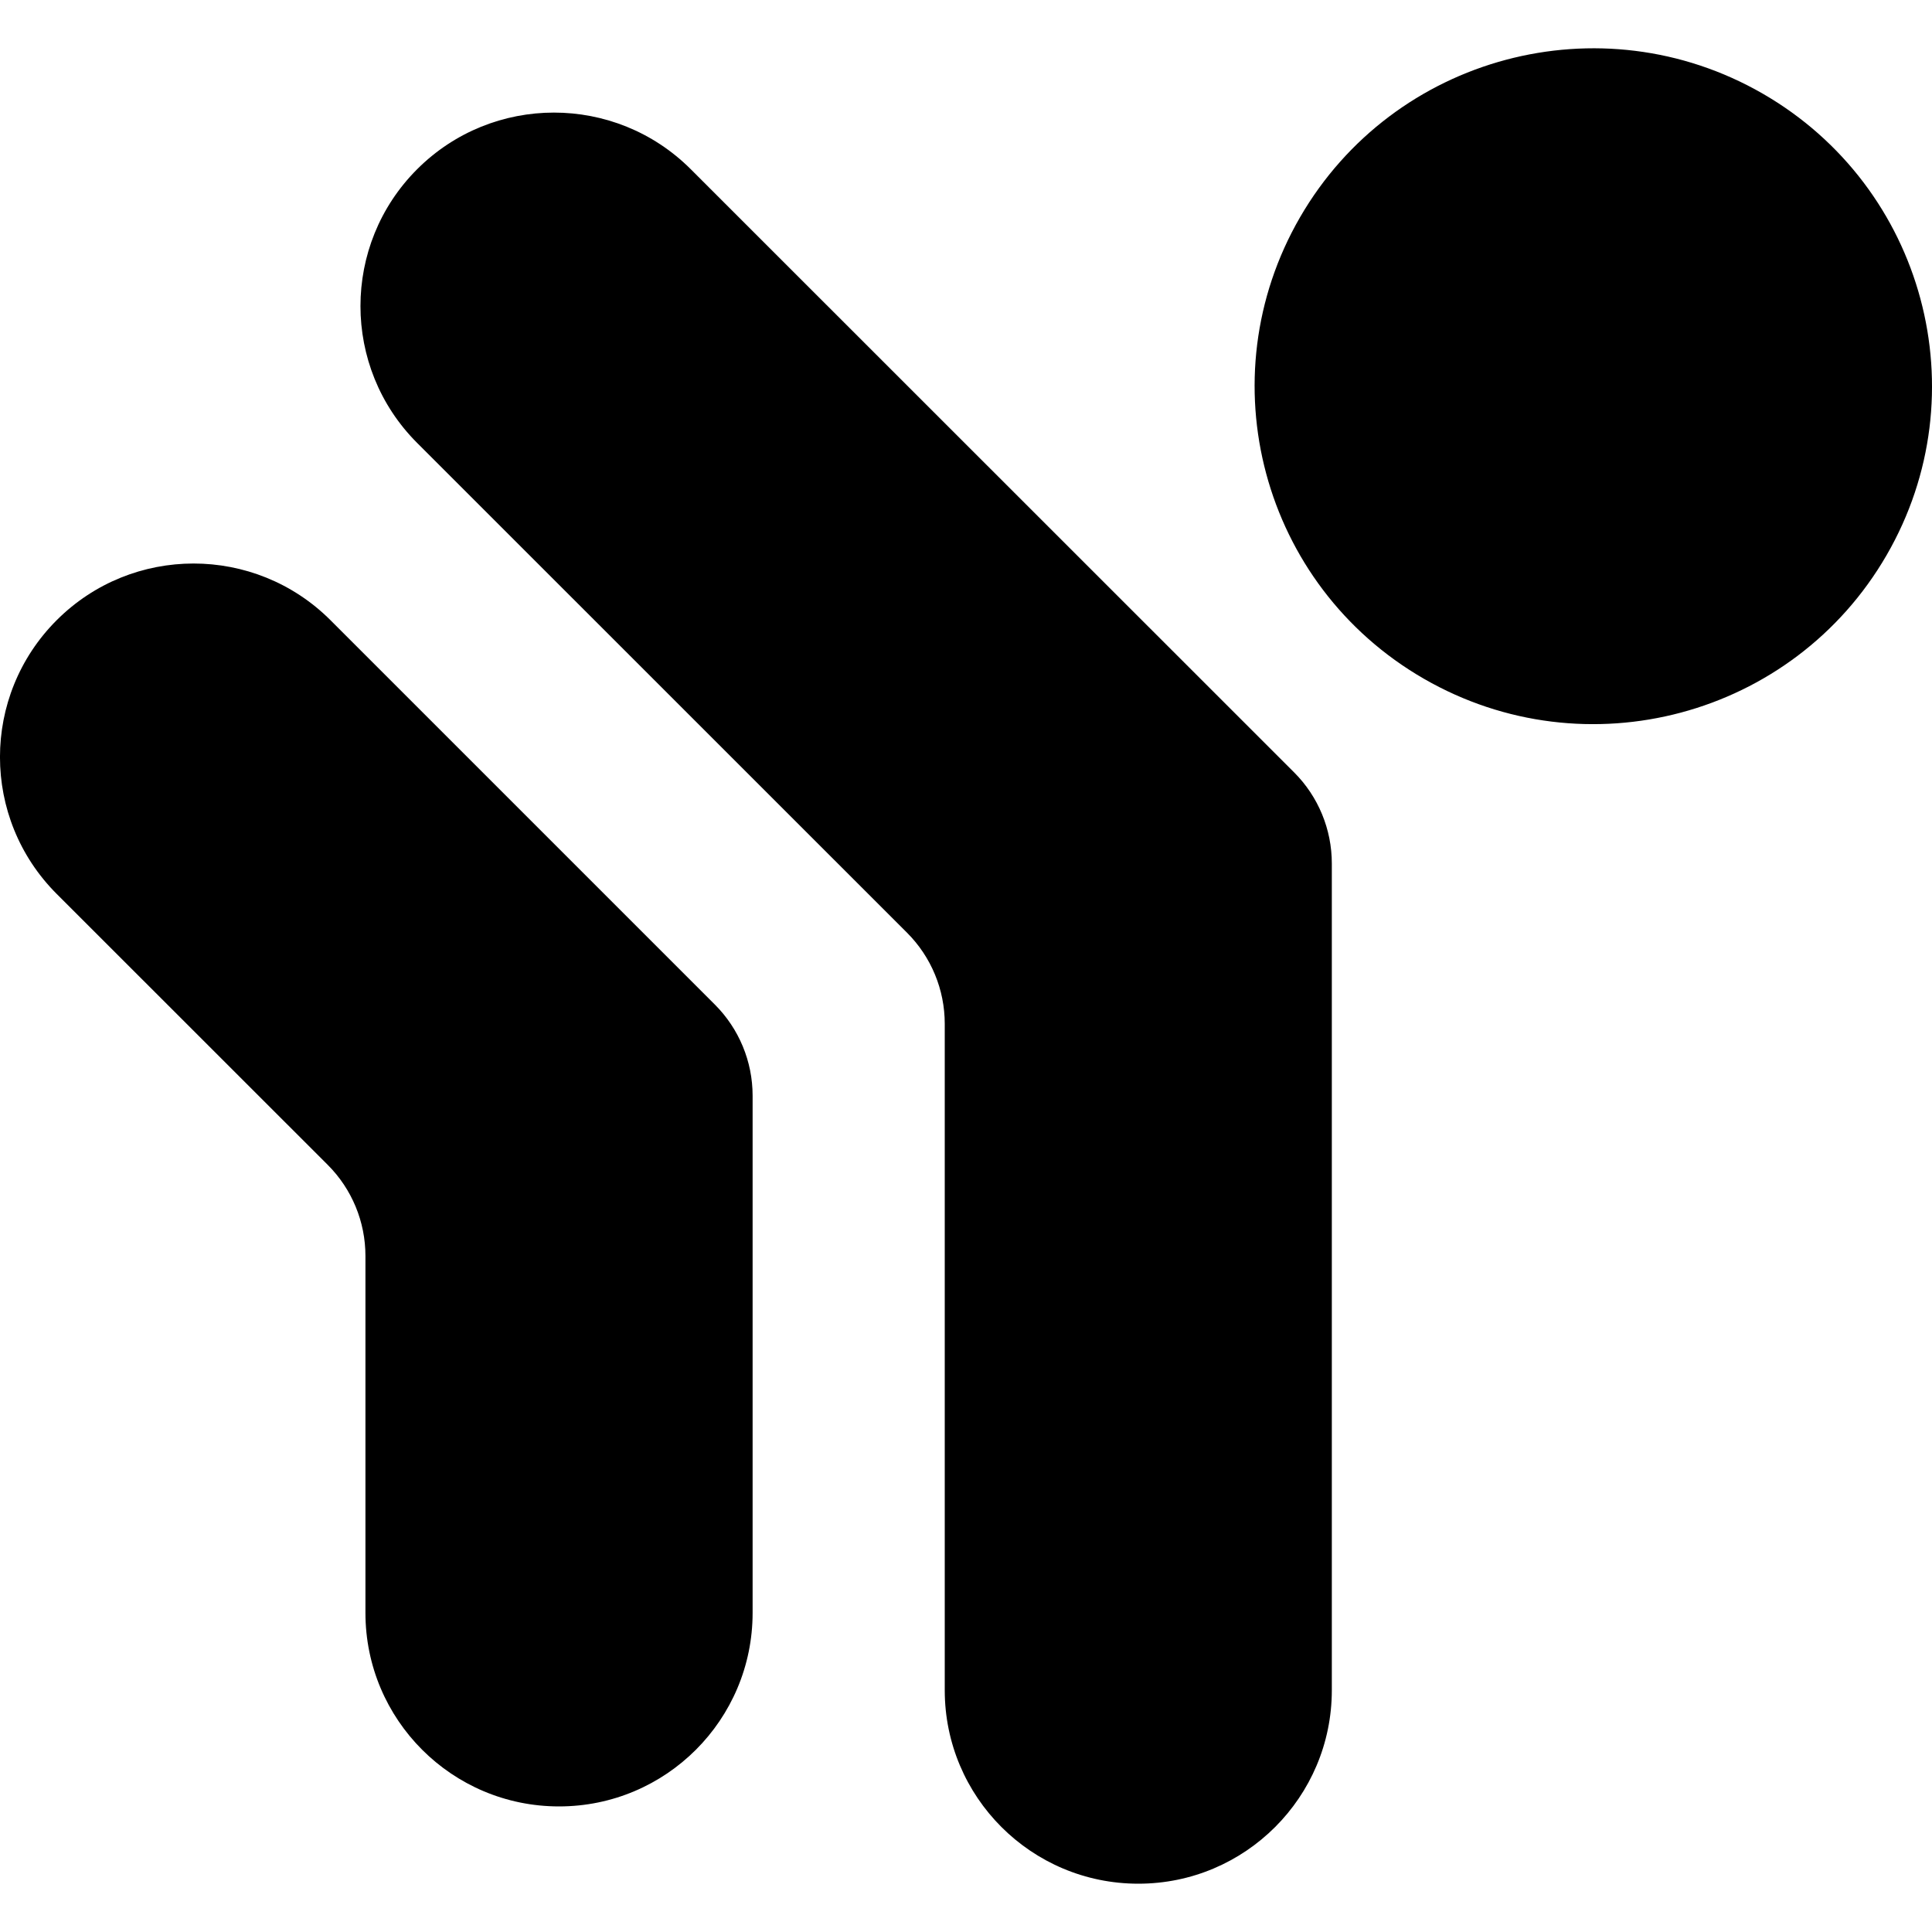 <svg xmlns="http://www.w3.org/2000/svg" viewBox="0 0 20 20">
  <path fill-rule="evenodd" d="M7.151,1.252 L13.397,7.496 C13.647,7.746 13.787,8.085 13.787,8.439 L13.787,16.997 C13.787,18.103 12.89,19 11.784,19 C10.677,19 9.78,18.103 9.78,16.997 L9.78,10.098 C9.78,9.745 9.64,9.406 9.39,9.156 L4.318,4.085 C3.536,3.303 3.536,2.034 4.318,1.252 C5.1,0.47 6.369,0.47 7.151,1.252 Z M3.421,5.92 L7.4,9.899 C7.65,10.149 7.791,10.488 7.791,10.842 L7.791,16.196 C7.791,17.303 6.894,18.2 5.787,18.2 C4.68,18.2 3.783,17.303 3.783,16.196 L3.783,12.501 C3.783,12.148 3.643,11.809 3.393,11.559 L0.587,8.754 C-0.196,7.971 -0.196,6.703 0.587,5.92 C1.369,5.138 2.638,5.138 3.421,5.92 Z M18.247,0.469 C19.923,1.435 20.498,3.574 19.53,5.247 C18.562,6.92 16.418,7.493 14.741,6.527 C13.064,5.561 12.49,3.422 13.458,1.749 C14.426,0.077 16.57,-0.497 18.247,0.469 Z" transform="translate(0 .5)"/>
</svg>

